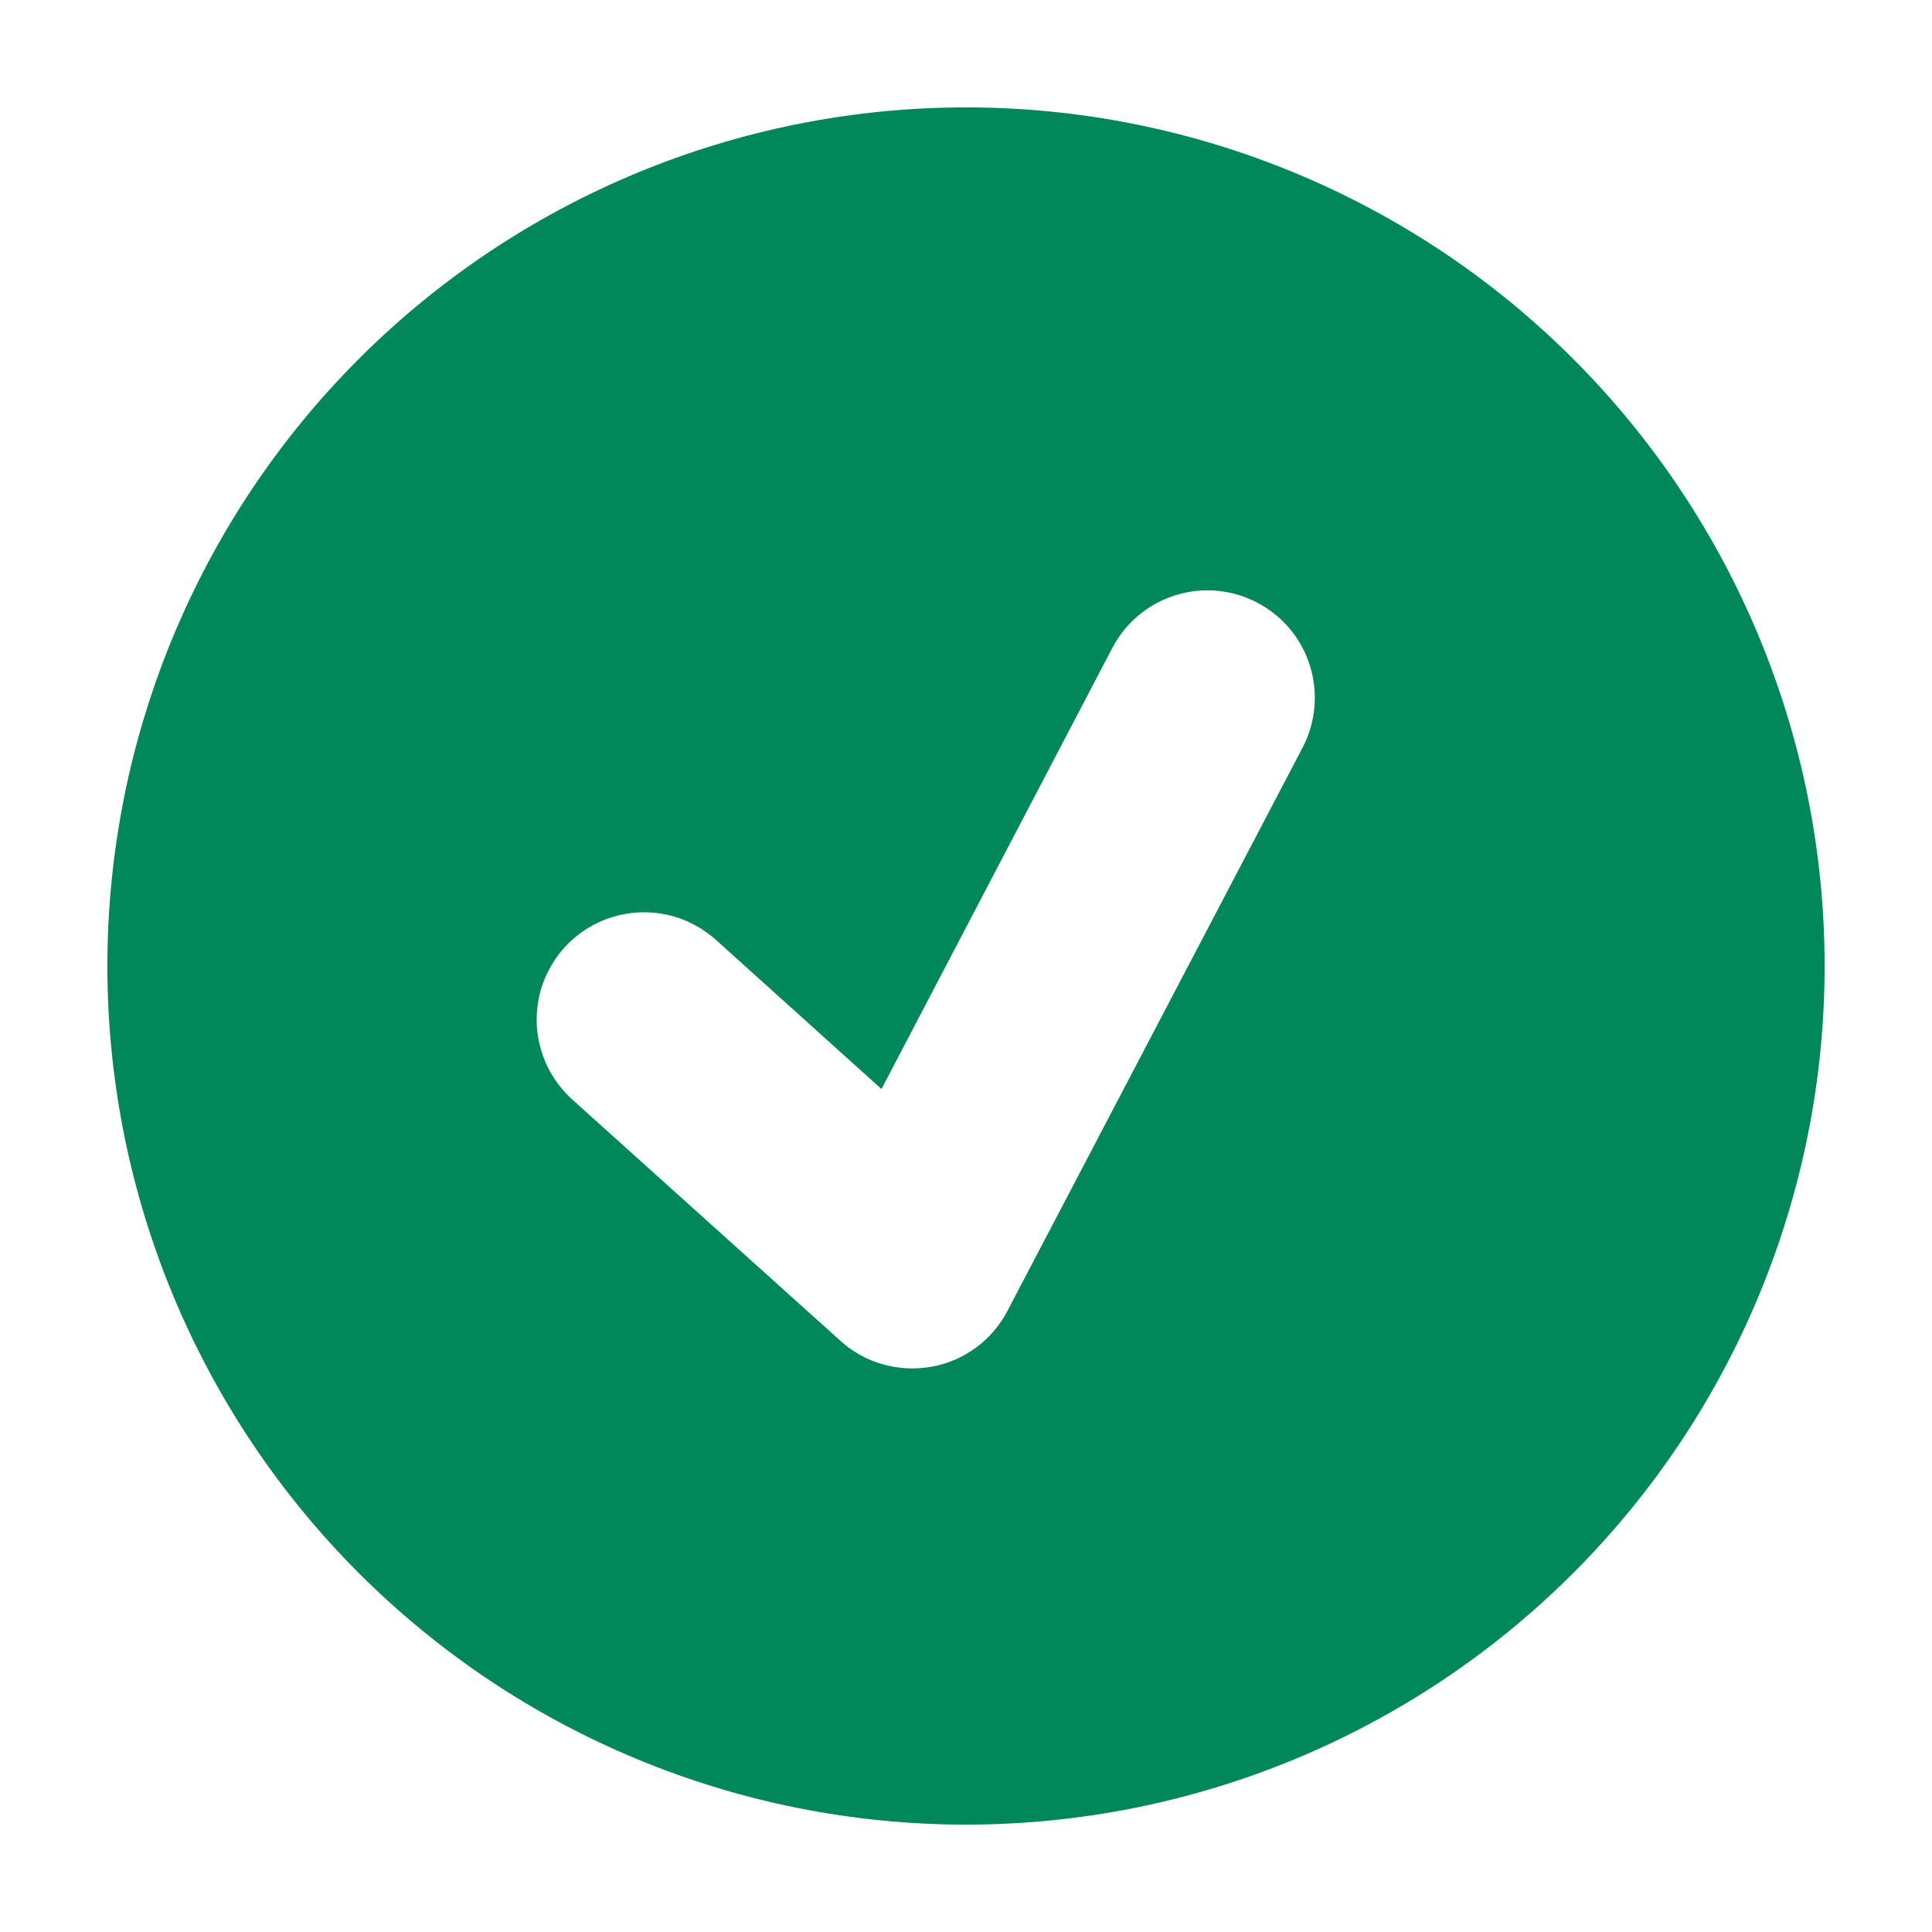 <svg width="12" height="12" viewBox="0 0 12 12" fill="none" xmlns="http://www.w3.org/2000/svg">
<path fill-rule="evenodd" clip-rule="evenodd" d="M6 11.333C4.585 11.333 3.229 10.771 2.229 9.771C1.229 8.771 0.667 7.414 0.667 6C0.667 4.586 1.229 3.229 2.229 2.229C3.229 1.229 4.585 0.667 6 0.667C7.414 0.667 8.771 1.229 9.771 2.229C10.771 3.229 11.333 4.586 11.333 6C11.333 7.414 10.771 8.771 9.771 9.771C8.771 10.771 7.414 11.333 6 11.333ZM6.909 4.024L5.475 6.764L4.446 5.837C4.381 5.779 4.305 5.734 4.222 5.704C4.14 5.675 4.052 5.663 3.965 5.667C3.877 5.672 3.792 5.694 3.713 5.731C3.634 5.769 3.563 5.822 3.504 5.887C3.446 5.952 3.401 6.028 3.371 6.111C3.342 6.193 3.33 6.281 3.334 6.368C3.339 6.456 3.361 6.541 3.398 6.62C3.436 6.699 3.489 6.77 3.554 6.829L5.221 8.329C5.296 8.397 5.386 8.447 5.484 8.474C5.582 8.502 5.684 8.507 5.785 8.489C5.885 8.472 5.979 8.431 6.061 8.371C6.143 8.311 6.21 8.233 6.257 8.143L8.091 4.643C8.173 4.486 8.189 4.303 8.136 4.134C8.084 3.966 7.966 3.825 7.809 3.743C7.653 3.661 7.47 3.644 7.301 3.697C7.132 3.75 6.991 3.867 6.909 4.024Z" fill="#00875A"/>
</svg>
